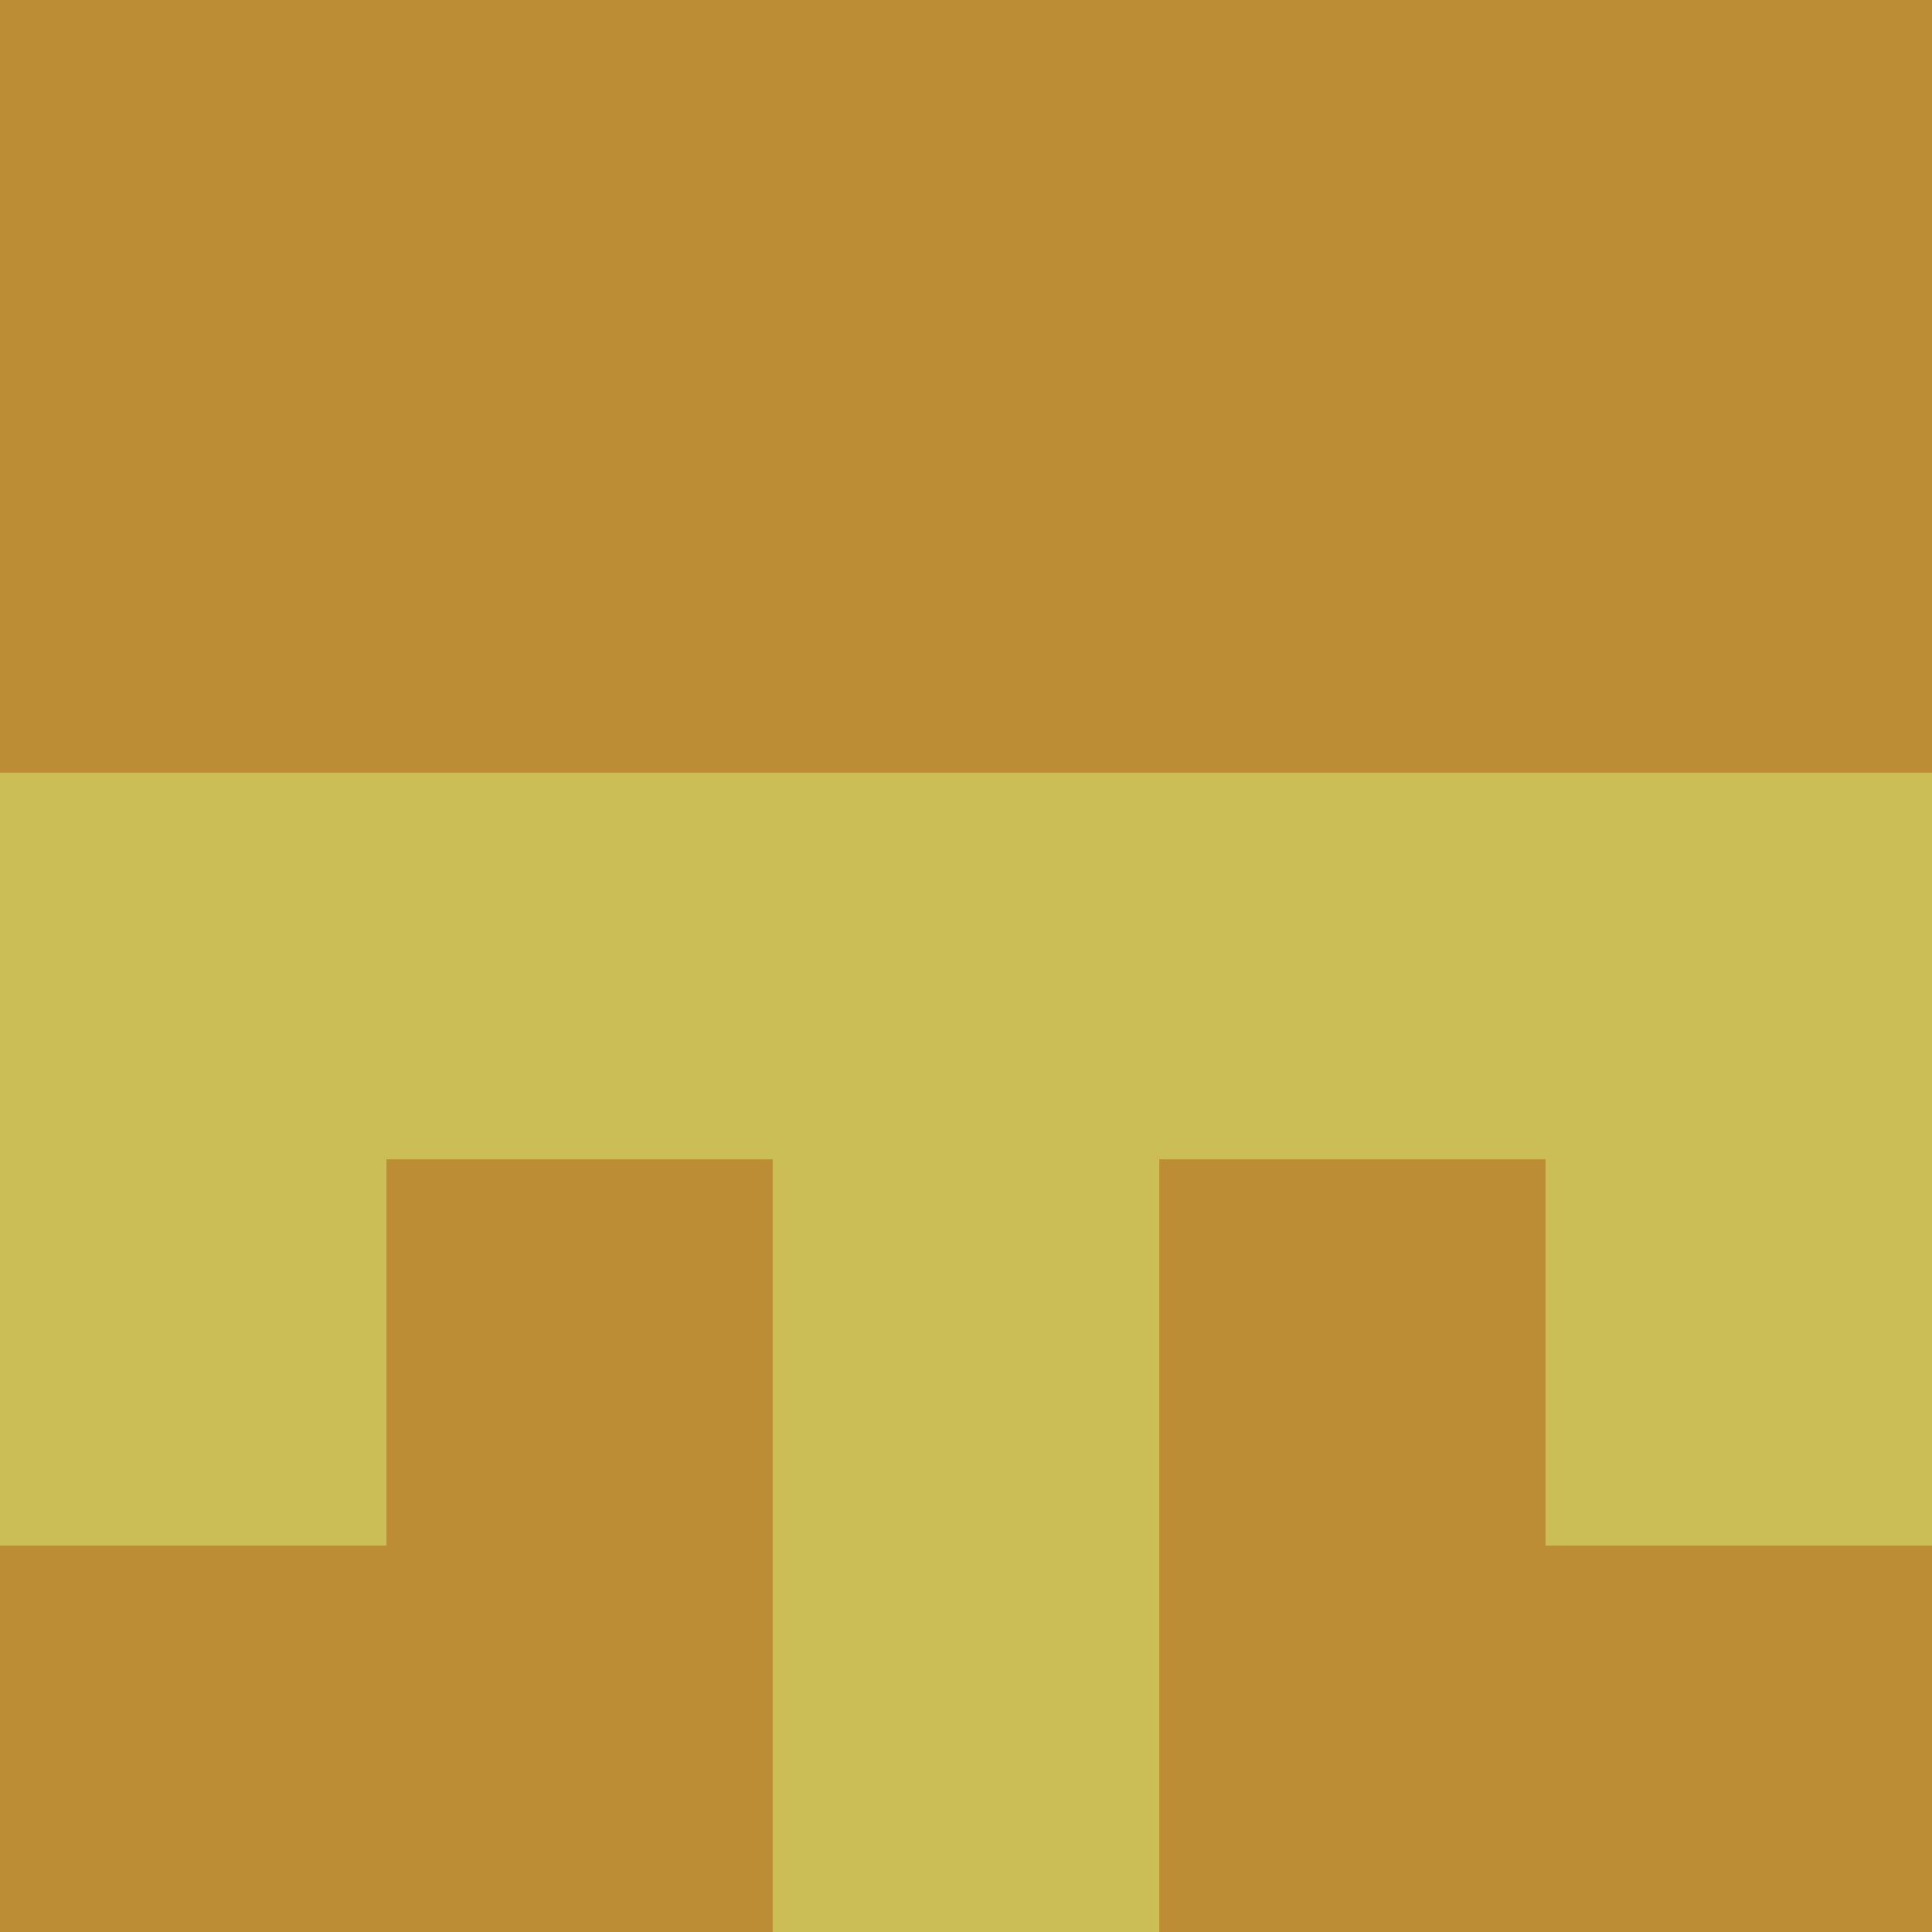 <?xml version="1.0" encoding="utf-8"?>
<!DOCTYPE svg PUBLIC "-//W3C//DTD SVG 20010904//EN"
        "http://www.w3.org/TR/2001/REC-SVG-20010904/DTD/svg10.dtd">

<svg viewBox="0 0 5 5"
     xmlns="http://www.w3.org/2000/svg"
     xmlns:xlink="http://www.w3.org/1999/xlink">

            <rect x ="0" y="0"
          width="1" height="1"
          fill="#BD8D36"></rect>
        <rect x ="4" y="0"
          width="1" height="1"
          fill="#BD8D36"></rect>
        <rect x ="1" y="0"
          width="1" height="1"
          fill="#BD8D36"></rect>
        <rect x ="3" y="0"
          width="1" height="1"
          fill="#BD8D36"></rect>
        <rect x ="2" y="0"
          width="1" height="1"
          fill="#BD8D36"></rect>
                <rect x ="0" y="1"
          width="1" height="1"
          fill="#BD8D36"></rect>
        <rect x ="4" y="1"
          width="1" height="1"
          fill="#BD8D36"></rect>
        <rect x ="1" y="1"
          width="1" height="1"
          fill="#BD8D36"></rect>
        <rect x ="3" y="1"
          width="1" height="1"
          fill="#BD8D36"></rect>
        <rect x ="2" y="1"
          width="1" height="1"
          fill="#BD8D36"></rect>
                <rect x ="0" y="2"
          width="1" height="1"
          fill="#CCBE56"></rect>
        <rect x ="4" y="2"
          width="1" height="1"
          fill="#CCBE56"></rect>
        <rect x ="1" y="2"
          width="1" height="1"
          fill="#CCBE56"></rect>
        <rect x ="3" y="2"
          width="1" height="1"
          fill="#CCBE56"></rect>
        <rect x ="2" y="2"
          width="1" height="1"
          fill="#CCBE56"></rect>
                <rect x ="0" y="3"
          width="1" height="1"
          fill="#CCBE56"></rect>
        <rect x ="4" y="3"
          width="1" height="1"
          fill="#CCBE56"></rect>
        <rect x ="1" y="3"
          width="1" height="1"
          fill="#BD8D36"></rect>
        <rect x ="3" y="3"
          width="1" height="1"
          fill="#BD8D36"></rect>
        <rect x ="2" y="3"
          width="1" height="1"
          fill="#CCBE56"></rect>
                <rect x ="0" y="4"
          width="1" height="1"
          fill="#BD8D36"></rect>
        <rect x ="4" y="4"
          width="1" height="1"
          fill="#BD8D36"></rect>
        <rect x ="1" y="4"
          width="1" height="1"
          fill="#BD8D36"></rect>
        <rect x ="3" y="4"
          width="1" height="1"
          fill="#BD8D36"></rect>
        <rect x ="2" y="4"
          width="1" height="1"
          fill="#CCBE56"></rect>
        </svg>

